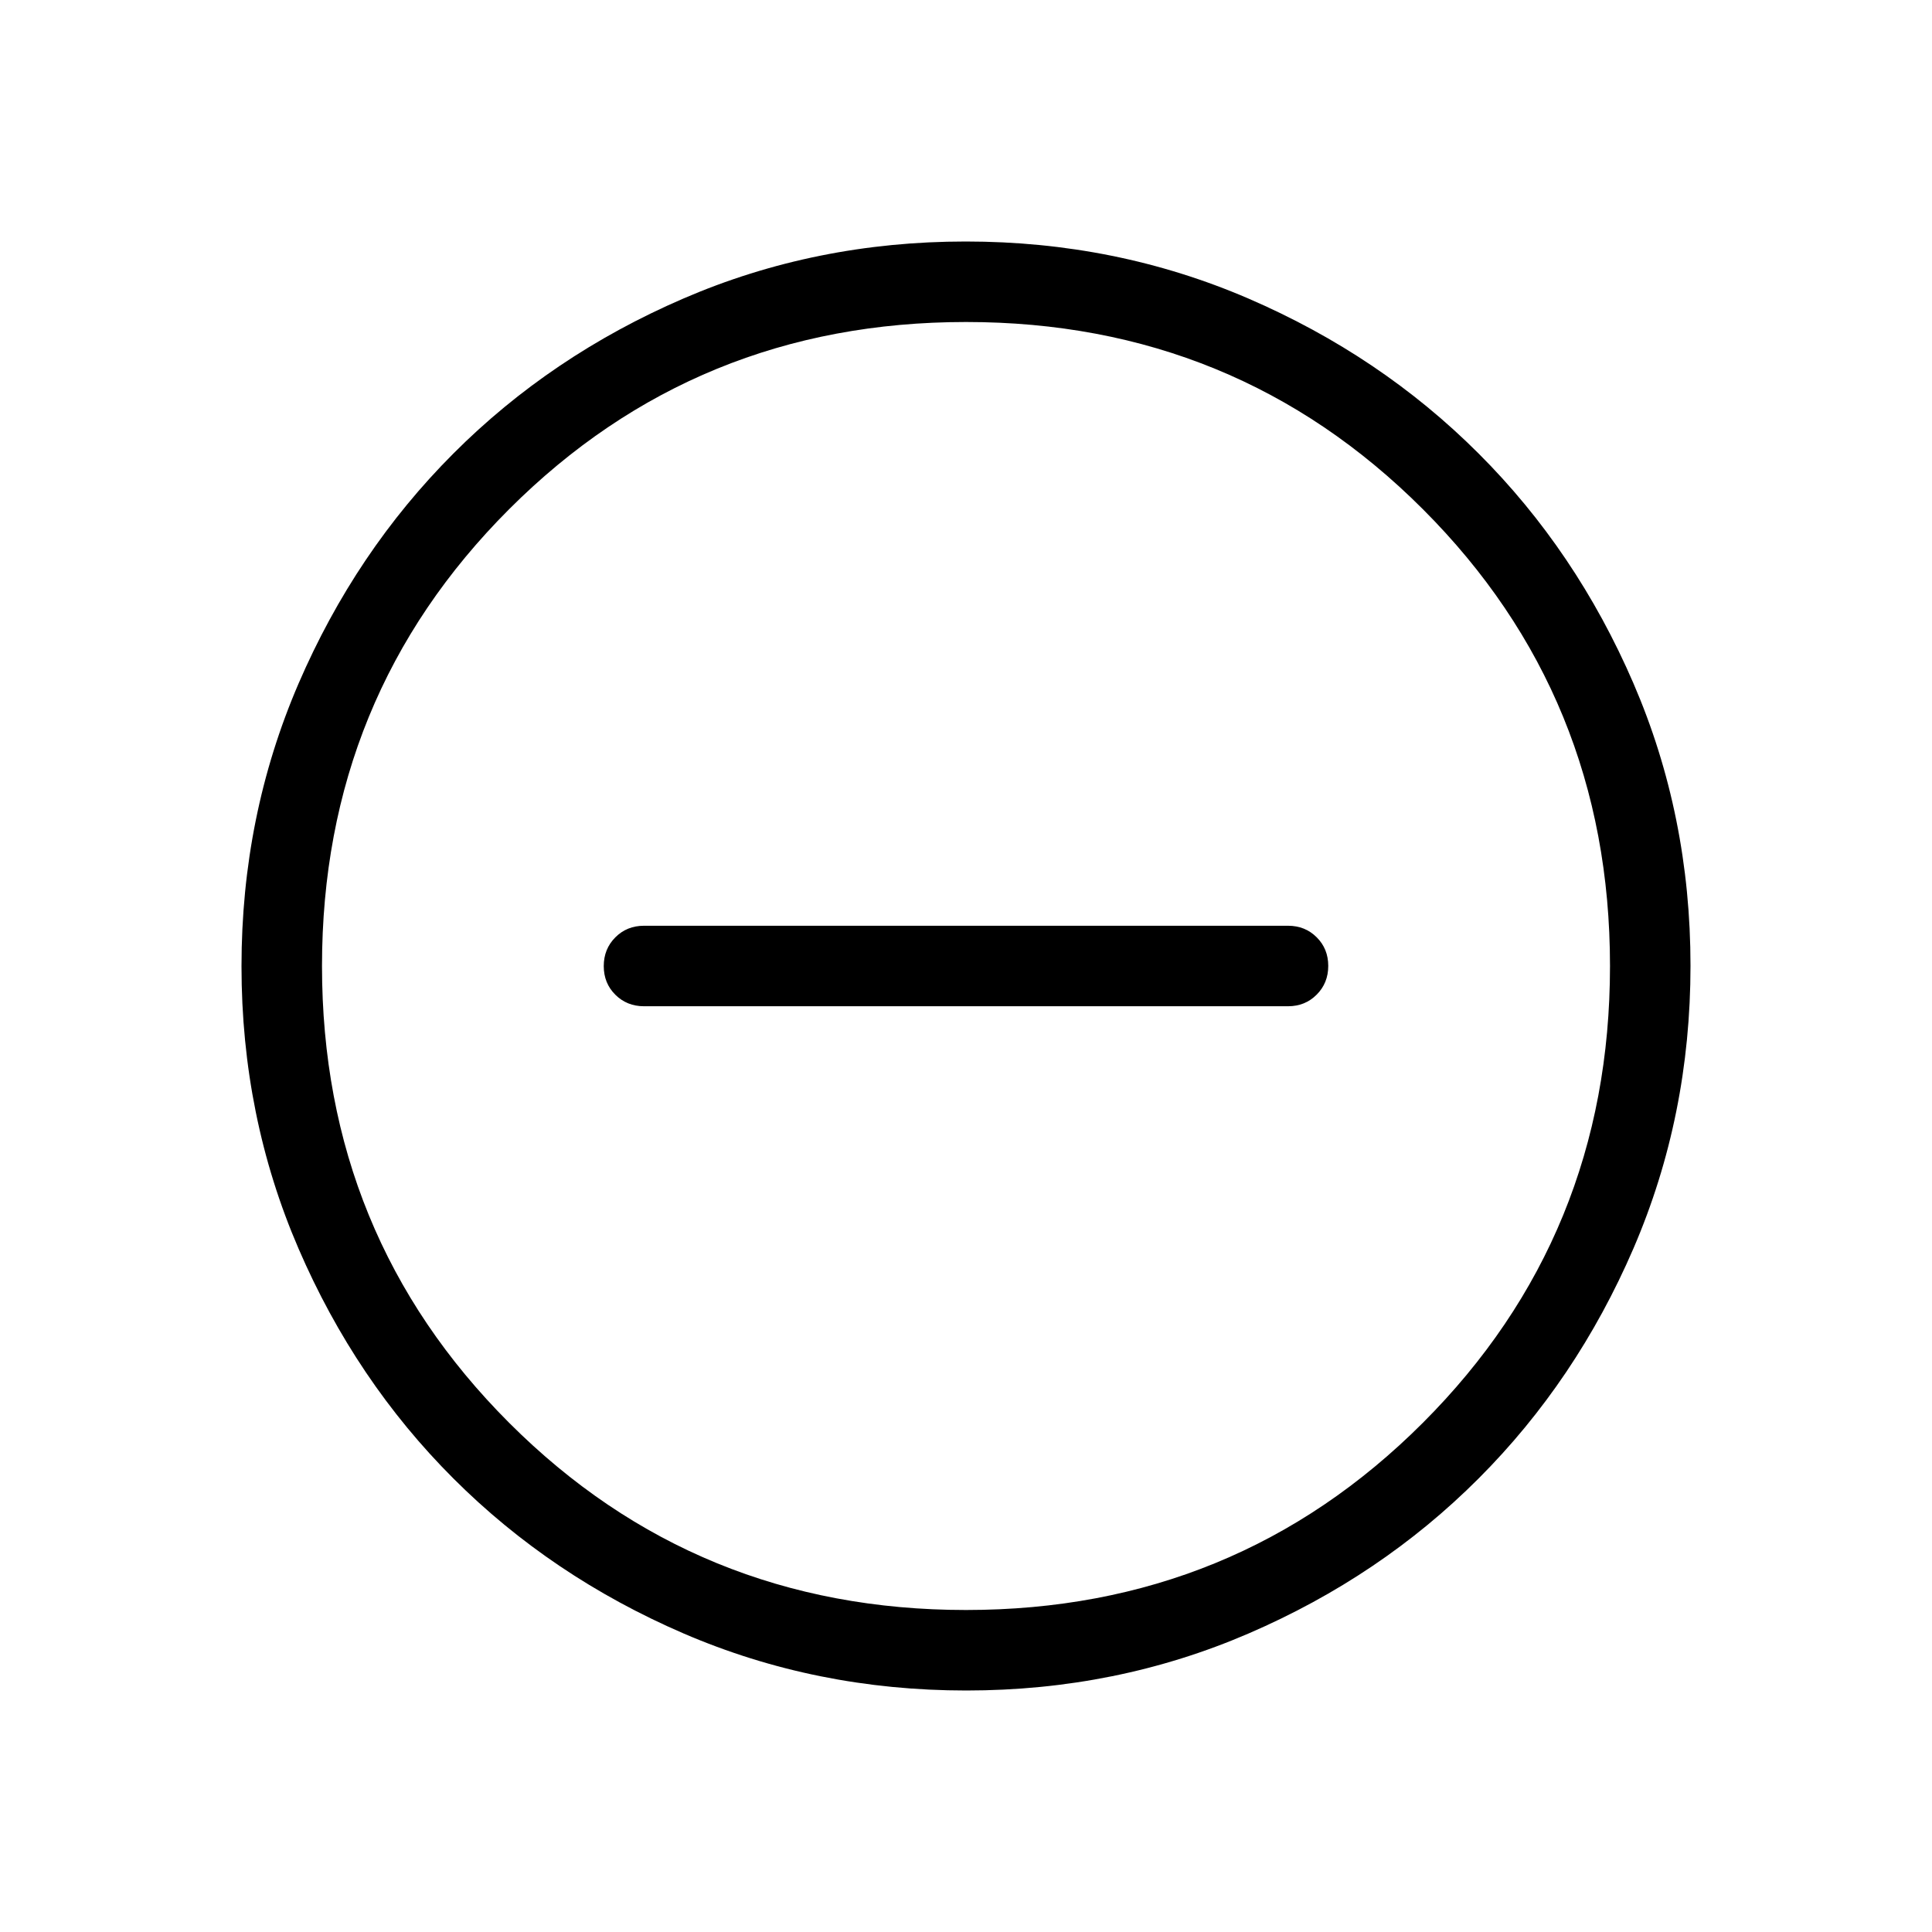 <svg xmlns="http://www.w3.org/2000/svg" width="1em" height="1em" viewBox="0 0 24 24"><path fill="currentColor" d="M8 12.5h8q.213 0 .356-.144q.144-.144.144-.357t-.144-.356Q16.213 11.5 16 11.5H8q-.213 0-.356.144q-.144.144-.144.357t.144.356q.144.143.356.143m4.003 8.5q-1.866 0-3.51-.708q-1.643-.709-2.859-1.924q-1.216-1.214-1.925-2.856Q3 13.87 3 12.003q0-1.866.708-3.51q.709-1.643 1.924-2.859q1.214-1.216 2.856-1.925Q10.13 3 11.997 3q1.866 0 3.51.708q1.643.709 2.859 1.924q1.216 1.214 1.925 2.856Q21 10.13 21 11.997q0 1.866-.708 3.51q-.709 1.643-1.924 2.859q-1.214 1.216-2.856 1.925Q13.87 21 12.003 21M12 20q3.35 0 5.675-2.325T20 12q0-3.35-2.325-5.675T12 4Q8.65 4 6.325 6.325T4 12q0 3.35 2.325 5.675T12 20m0-8"/></svg>